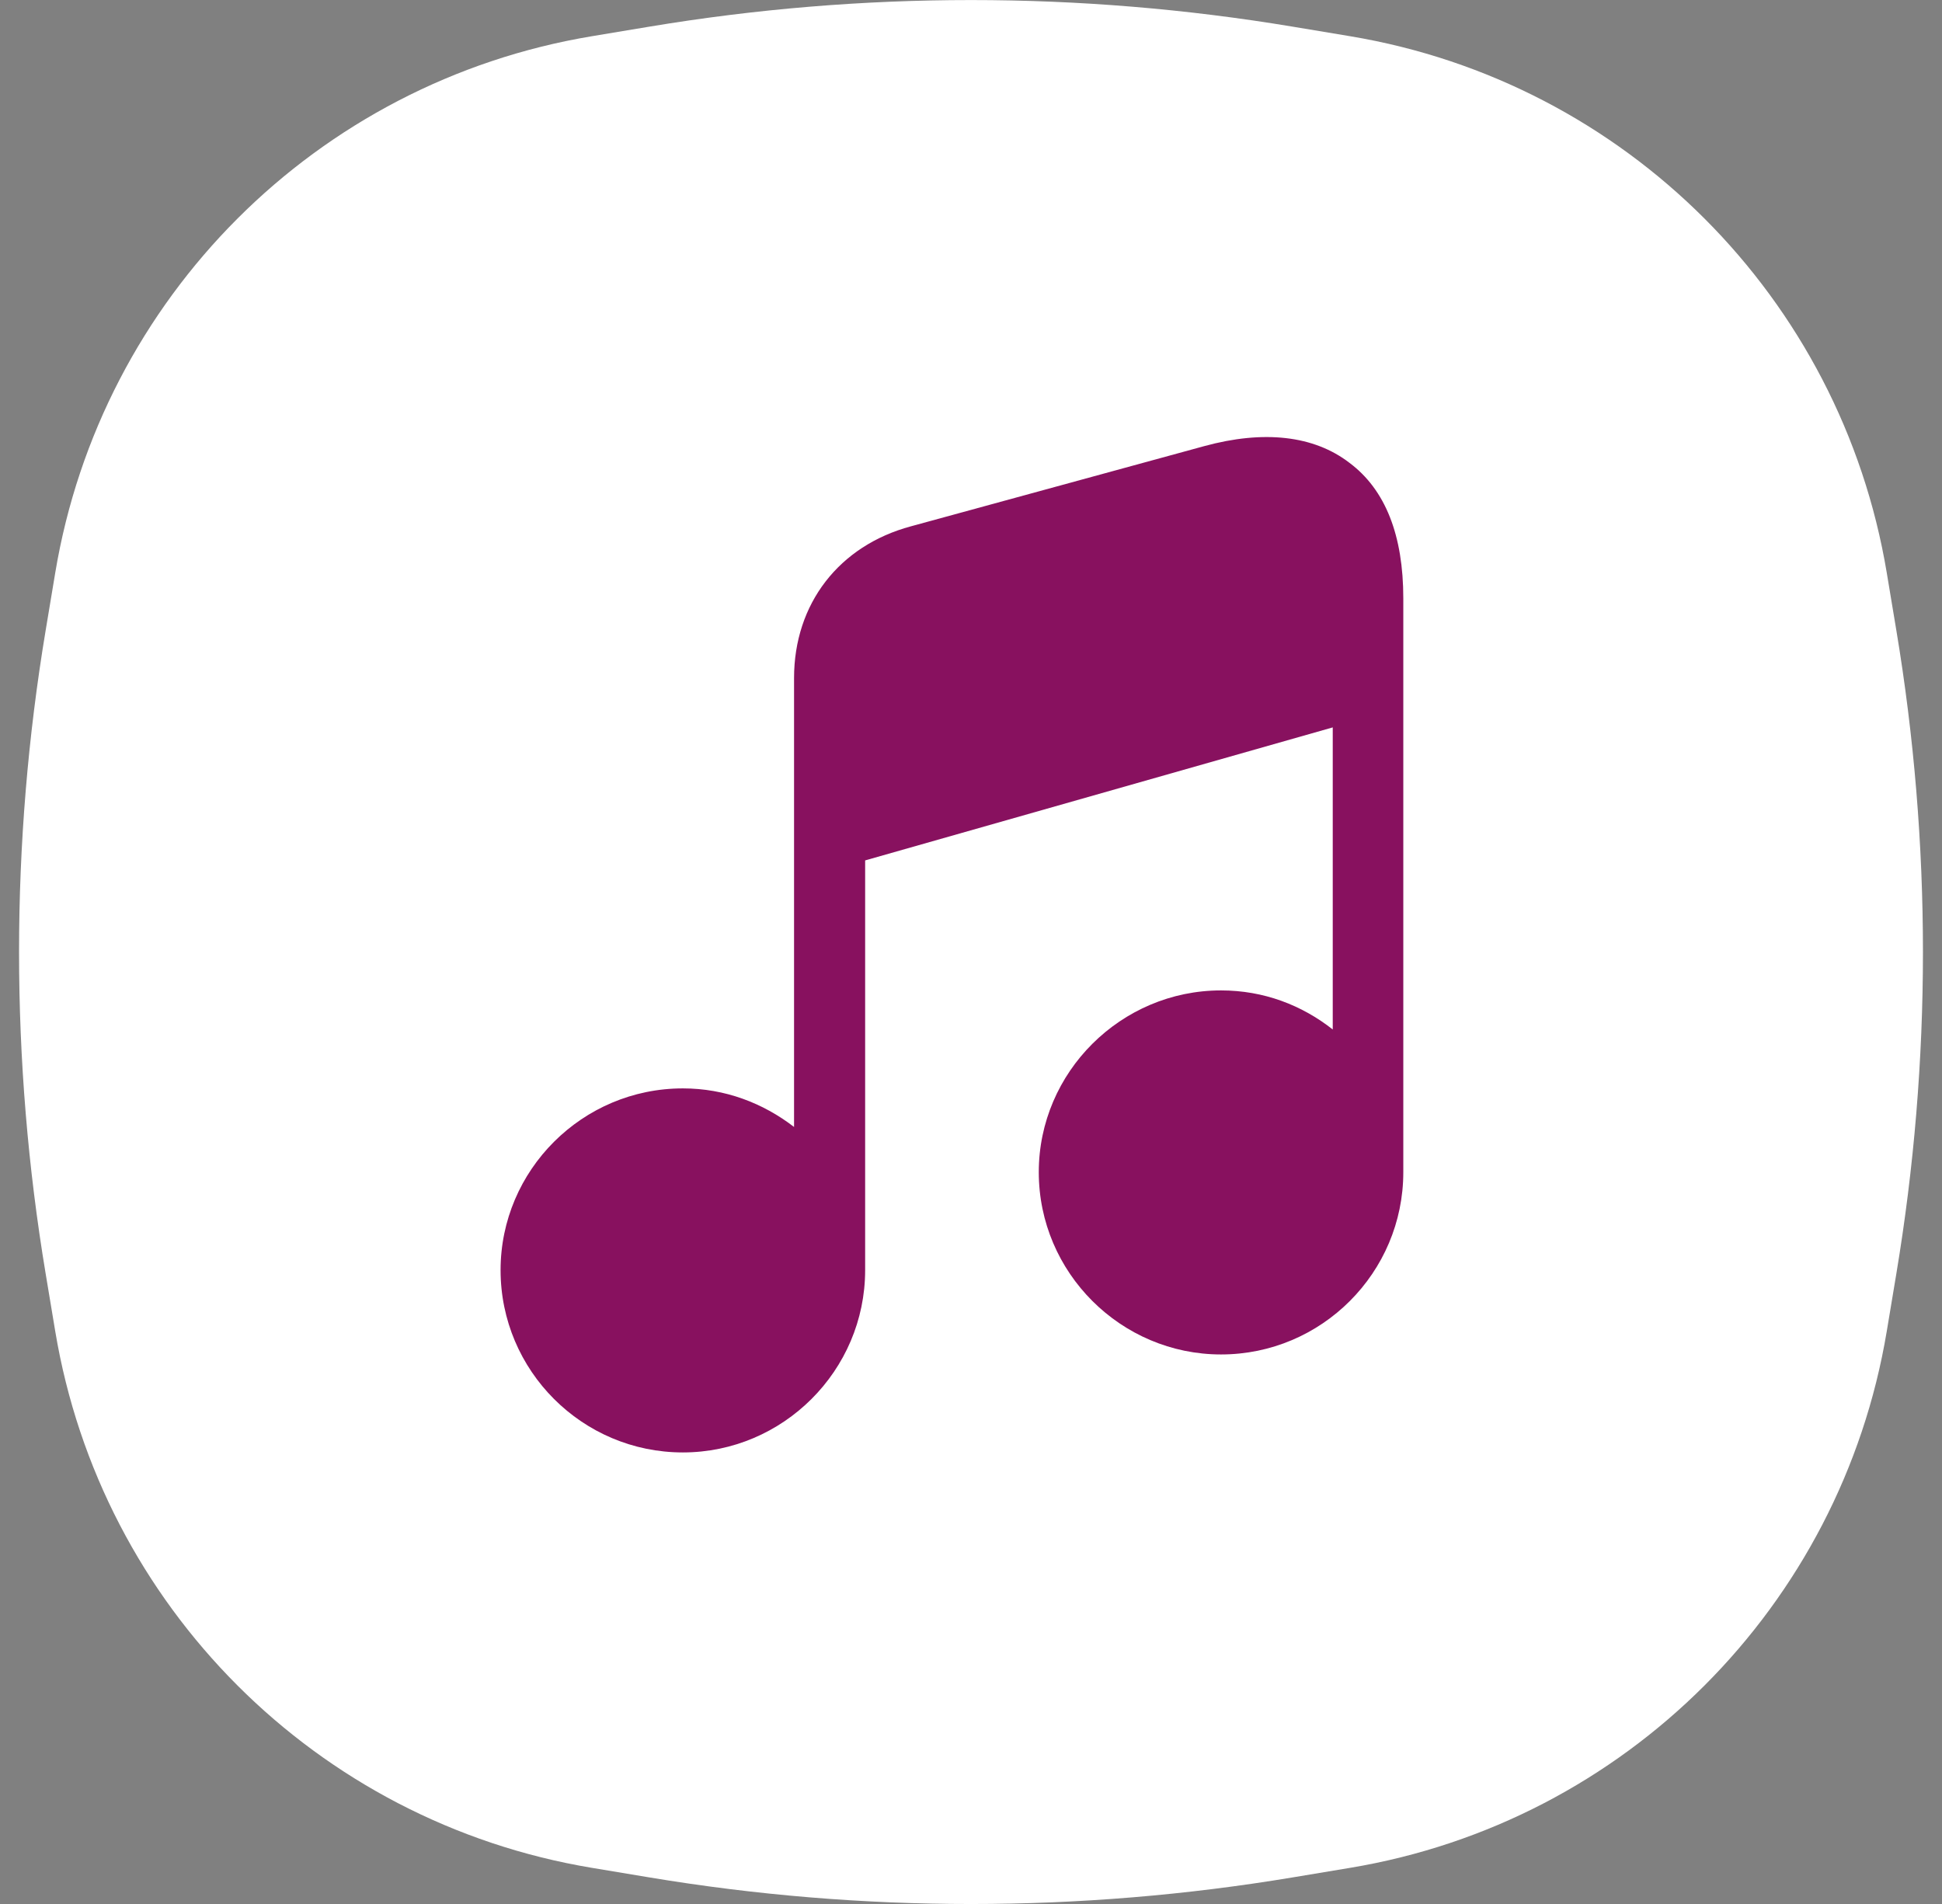<svg width="51" height="50" viewBox="0 0 51 50" fill="none" xmlns="http://www.w3.org/2000/svg">
<rect x="0" y="0" width="51" height="50" fill="#808080" stroke="none"/>
<g clip-path="url(#clip0_1863_59424)">
<path d="M1.451 15.04C2.655 7.817 8.316 2.156 15.539 0.952L17.047 0.701C22.644 -0.232 28.356 -0.232 33.953 0.701L35.461 0.952C42.684 2.156 48.345 7.817 49.549 15.04L49.8 16.548C50.733 22.145 50.733 27.857 49.8 33.454L49.549 34.962C48.345 42.185 42.684 47.846 35.461 49.05L33.953 49.301C28.356 50.234 22.644 50.234 17.047 49.301L15.539 49.05C8.316 47.846 2.655 42.185 1.451 34.962L1.2 33.454C0.267 27.857 0.267 22.145 1.2 16.548L1.451 15.04Z" fill="white"/>
<path d="M36.853 15.715V30.782C36.853 33.422 34.706 35.569 32.066 35.569C29.44 35.569 27.28 33.422 27.28 30.782C27.28 28.155 29.44 26.009 32.066 26.009C33.187 26.009 34.187 26.395 35 27.035V19.102L22.72 22.595V33.355C22.72 35.995 20.56 38.142 17.933 38.142C15.293 38.142 13.146 35.995 13.146 33.355C13.146 30.729 15.293 28.582 17.933 28.582C19.04 28.582 20.04 28.968 20.853 29.595V17.808C20.853 15.848 22.04 14.329 23.92 13.822L31.627 11.715C33.187 11.289 34.507 11.435 35.44 12.155C36.386 12.862 36.853 14.062 36.853 15.715Z" fill="#88115F"/>
</g>
<defs>
<clipPath id="clip0_1863_59424">
<rect width="50" height="50" fill="white" transform="translate(0.5 0.001)"/>
</clipPath>
</defs>
</svg>
